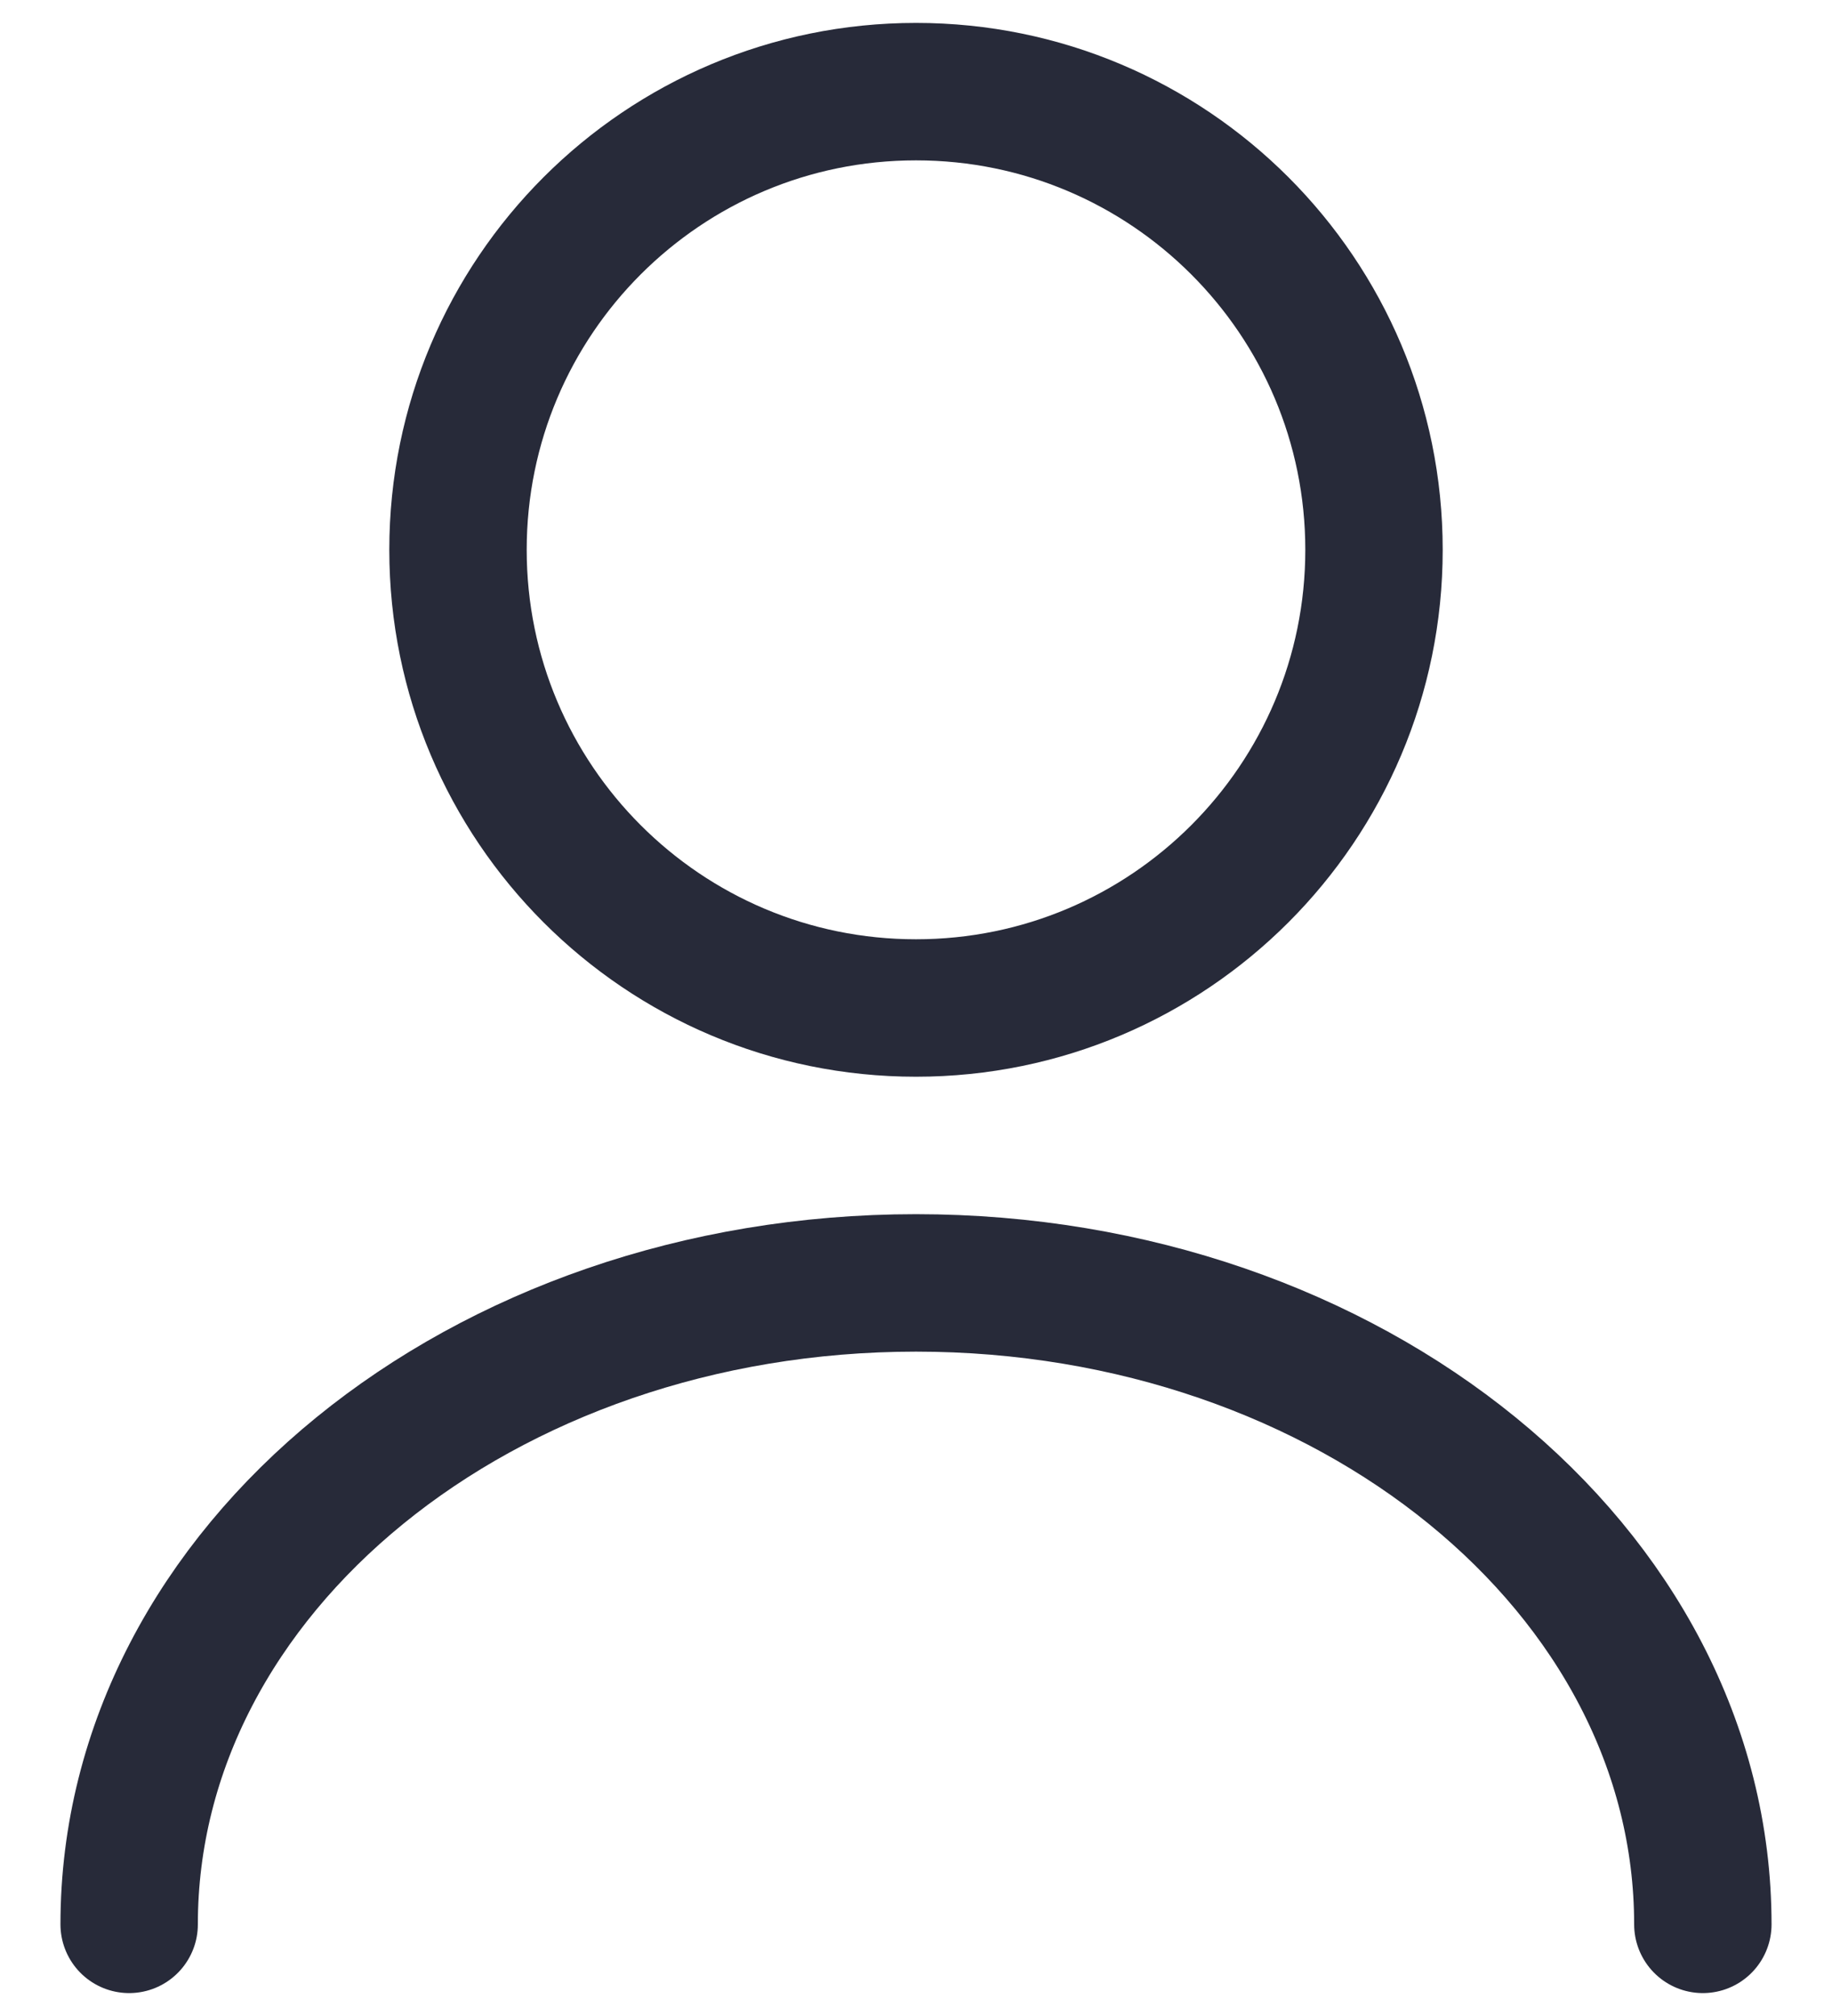 <svg width="20" height="22" viewBox="0 0 20 22" fill="none" xmlns="http://www.w3.org/2000/svg">
<path d="M10 11C12.761 11 15 8.761 15 6C15 3.238 12.761 1 10 1C7.238 1 5 3.238 5 6C5 8.761 7.238 11 10 11Z" stroke="#272A39" stroke-width="1.5" stroke-linecap="round" stroke-linejoin="round"/>
<path d="M18.59 21C18.59 17.13 14.74 14 10 14C5.26 14 1.41 17.13 1.41 21" stroke="#272A39" stroke-width="1.5" stroke-linecap="round" stroke-linejoin="round"/>
</svg>
